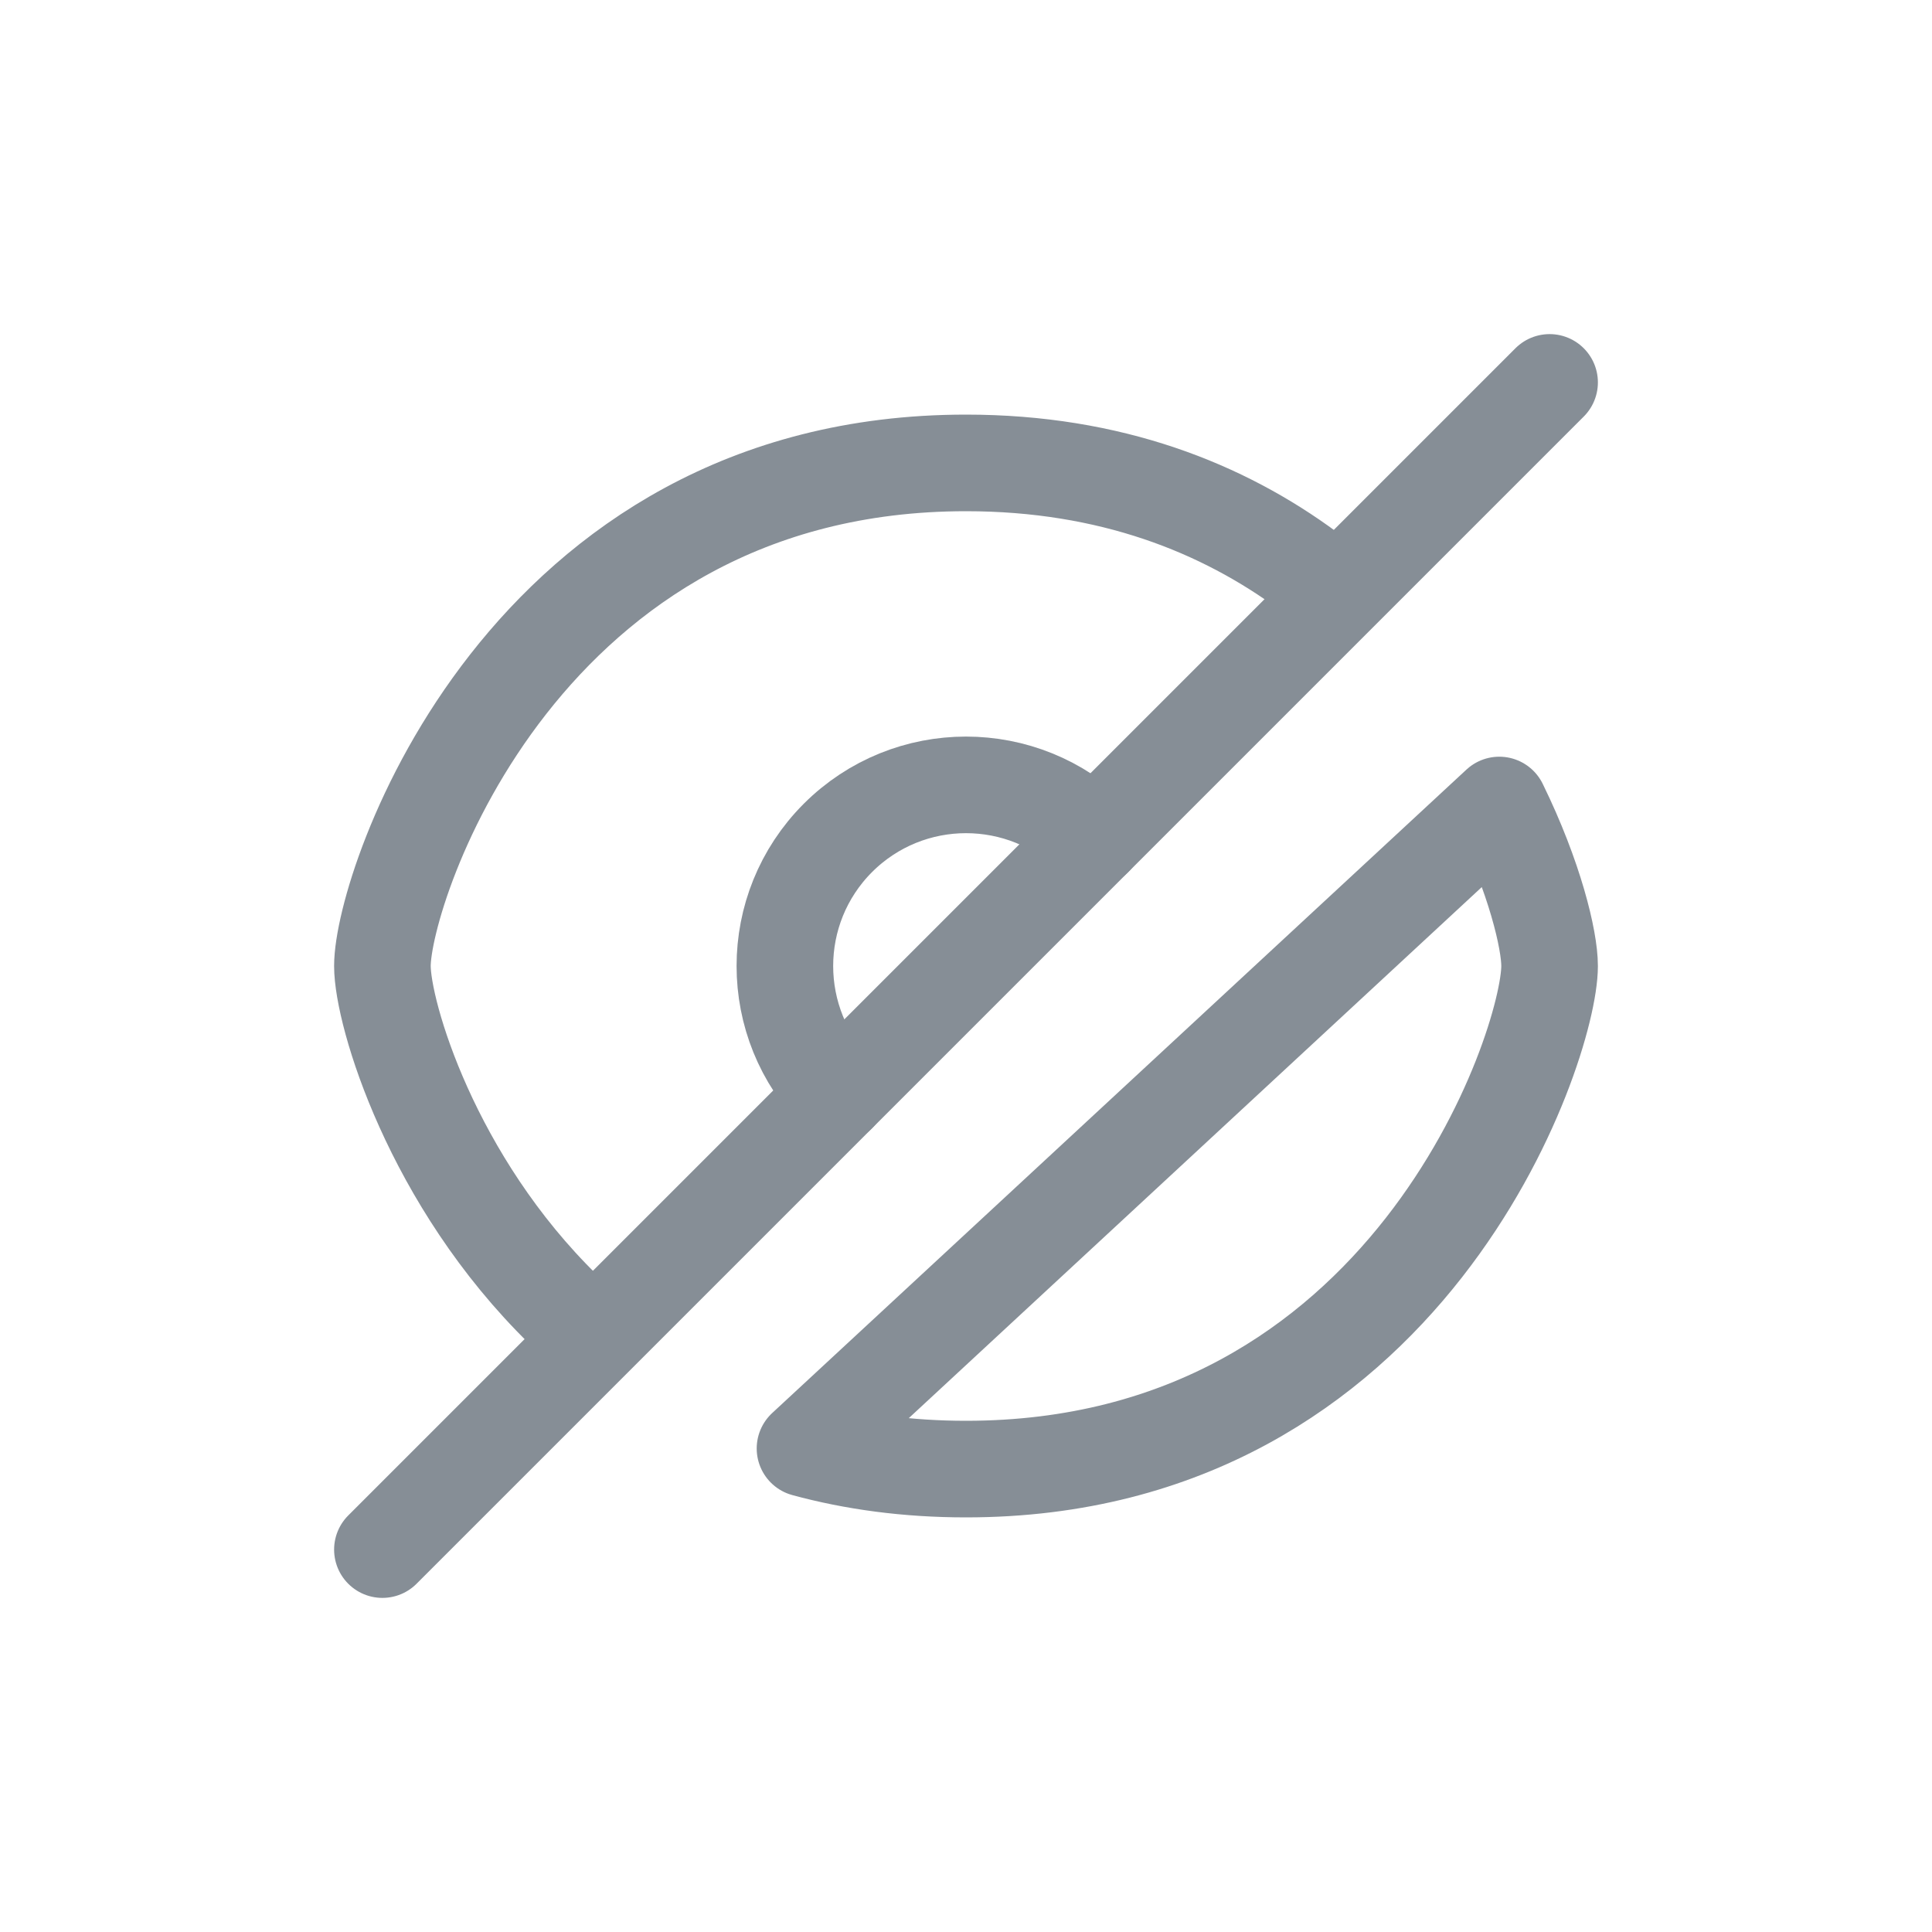 <svg width="30" height="30" viewBox="0 0 30 30" fill="none" xmlns="http://www.w3.org/2000/svg">
<path d="M8.75 20.336C6.703 18.337 5.938 15.739 5.938 15C5.938 13.75 8.125 7.188 15 7.188C17.243 7.188 18.988 7.886 20.32 8.871M23.281 12.5C23.831 13.623 24.062 14.593 24.062 15C24.062 16.25 21.875 22.812 15 22.812C14.086 22.812 13.254 22.697 12.5 22.492L23.281 12.5Z" stroke="#868E96" stroke-width="1.5" stroke-linecap="round" stroke-linejoin="round"/>
<path d="M24.062 5.938L5.938 24.062" stroke="#868E96" stroke-width="1.5" stroke-linecap="round" stroke-linejoin="round"/>
<path d="M13.011 16.989C11.913 15.89 11.913 14.11 13.011 13.011C14.11 11.913 15.89 11.913 16.989 13.011" stroke="#868E96" stroke-width="1.5" stroke-linecap="round" stroke-linejoin="round"/>
</svg>
